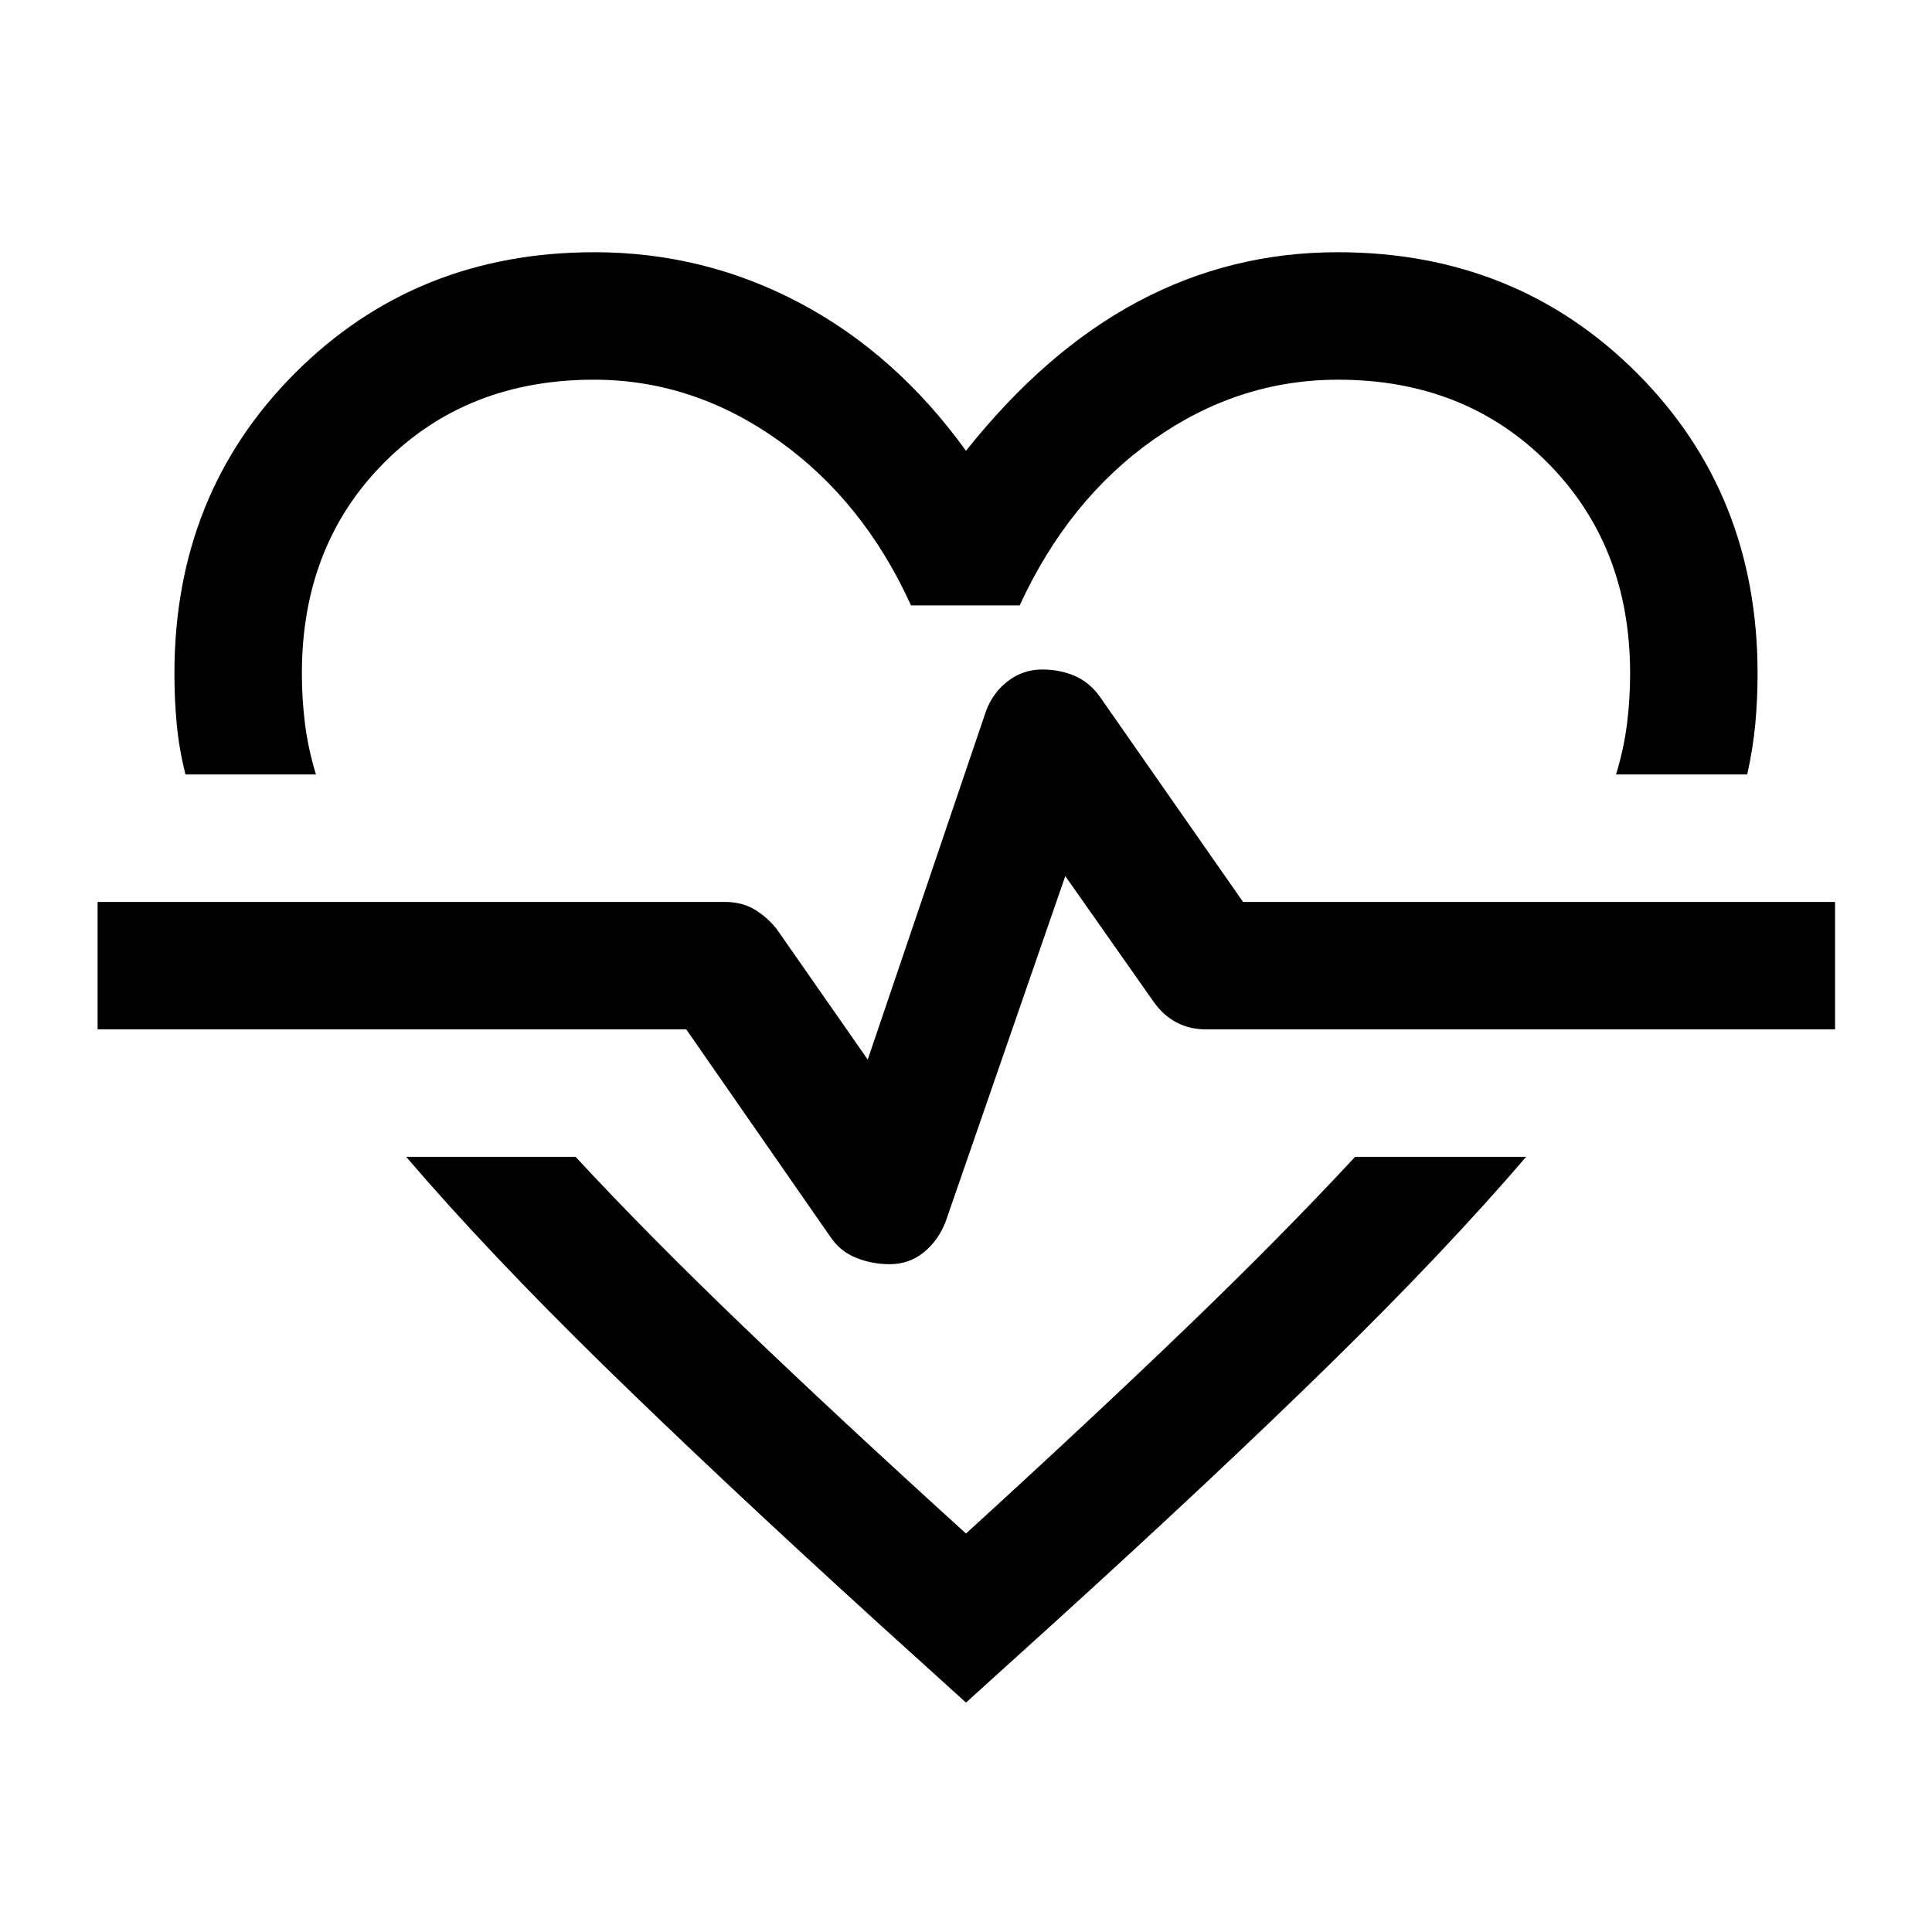 <svg xmlns="http://www.w3.org/2000/svg" height="40" viewBox="0 -960 960 960" width="40"><path d="M295.33-834.67q54.62 0 102.31 25.34Q445.33-784 480-736q39.5-49.67 85.5-74.17t99.17-24.5q88.67 0 148.67 60 59.99 59.99 59.99 149.34 0 13-1.16 25.33-1.17 12.33-4 24.83H803q3.83-12.5 5.42-24.91Q810-612.5 810-625.33q0-63.5-41.02-104.75-41.03-41.25-104.07-41.25-49.58 0-91.83 29.83t-66.41 82.33h-54q-23.5-51.83-65.92-82-42.42-30.16-91.66-30.16-63.04 0-104.07 41.08Q150-689.17 150-625.33q0 12.83 1.58 25.25 1.59 12.41 5.42 24.91H92.17Q89-587.67 87.83-600q-1.16-12.33-1.16-25.33 0-89.35 59.99-149.34 60-60 148.67-60Zm-93.5 449.5H286q36 38.84 83.58 84.5Q417.17-255 480-198q62.83-57.33 110.08-102.83t83.25-84.34h85q-40.33 47-97.5 103-57.16 56-136.83 128.34L480-114l-44-39.83q-79.5-72.34-136.71-128.34-57.21-56-97.46-103Zm240.27 53.34q9.61 0 16.84-5.84 7.23-5.83 10.89-15.16l59.5-171.84 44.17 62.84q4.67 6.5 11.2 9.91 6.53 3.42 14.63 3.42h312.5v-63.33H617.67l-71.17-102q-5.17-7.17-12.5-10.34-7.33-3.16-16.1-3.16-9.61 0-17.17 5.83-7.56 5.83-10.9 15.17L431.17-433.5l-45.34-65q-5-6.17-11.19-9.75-6.2-3.58-14.31-3.58H48.5v63.33H341l71.67 103.17q4.83 7.16 12.75 10.33 7.91 3.17 16.68 3.17Zm37.9-153Z"/></svg>